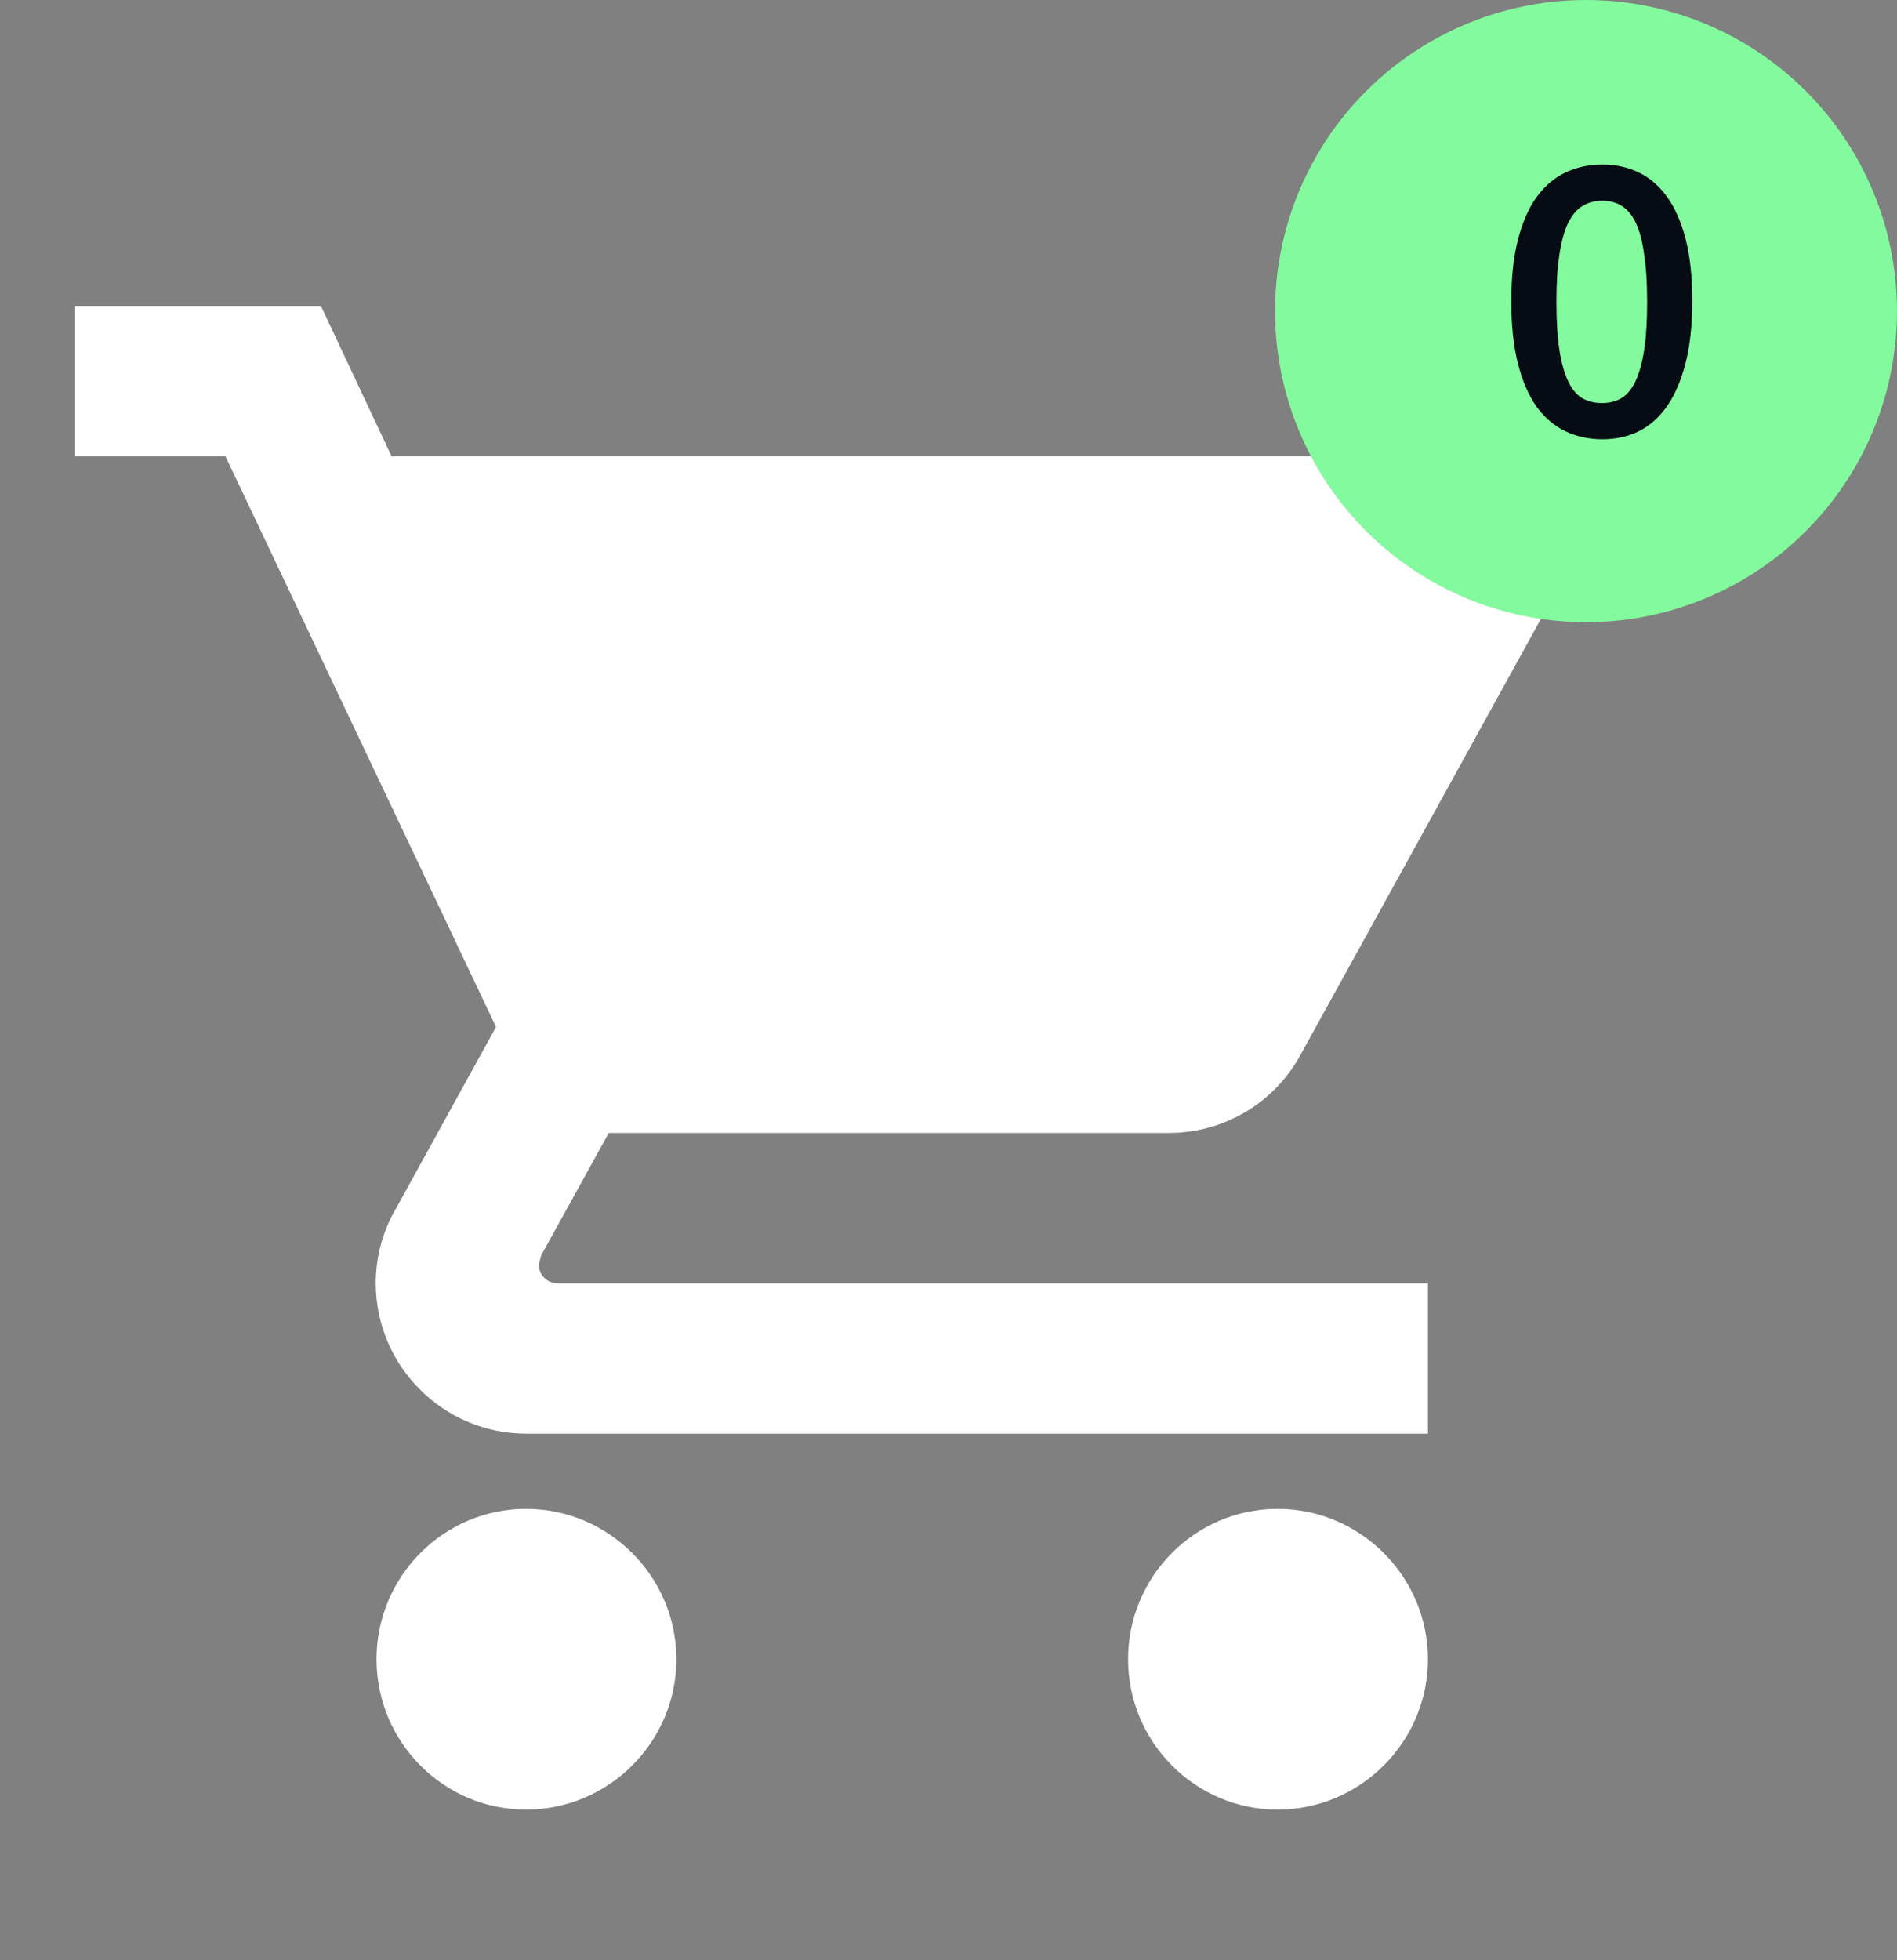 <svg width="61" height="63" viewBox="0 0 61 63" fill="none" xmlns="http://www.w3.org/2000/svg">
<rect x="0" y="0" width="61" height="63" fill="#808080" stroke="none"/>
<g clip-path="url(#clip0_1_82)">
<path d="M16.916 48.5C14.258 48.5 12.107 50.675 12.107 53.333C12.107 55.992 14.258 58.167 16.916 58.167C19.575 58.167 21.75 55.992 21.75 53.333C21.75 50.675 19.575 48.5 16.916 48.5ZM2.417 9.833V14.667H7.25L15.95 33.009L12.687 38.93C12.301 39.607 12.083 40.404 12.083 41.25C12.083 43.908 14.258 46.083 16.916 46.083H45.916V41.25H17.931C17.593 41.25 17.327 40.984 17.327 40.646L17.4 40.356L19.575 36.417H37.579C39.392 36.417 40.986 35.426 41.808 33.927L50.46 18.243C50.653 17.905 50.75 17.494 50.75 17.083C50.75 15.754 49.662 14.667 48.333 14.667H12.591L10.319 9.833H2.417ZM41.083 48.5C38.425 48.5 36.274 50.675 36.274 53.333C36.274 55.992 38.425 58.167 41.083 58.167C43.742 58.167 45.916 55.992 45.916 53.333C45.916 50.675 43.742 48.5 41.083 48.5Z" fill="white"/>
</g>
<circle cx="51" cy="10" r="10" fill="#83FA9D"/>
<path d="M51.525 14.12C51.101 14.12 50.709 14.036 50.349 13.868C49.989 13.7 49.677 13.436 49.413 13.076C49.157 12.716 48.957 12.256 48.813 11.696C48.669 11.136 48.597 10.468 48.597 9.692C48.597 8.916 48.669 8.252 48.813 7.7C48.957 7.14 49.157 6.684 49.413 6.332C49.677 5.972 49.989 5.708 50.349 5.54C50.709 5.372 51.101 5.288 51.525 5.288C51.949 5.288 52.337 5.372 52.689 5.54C53.041 5.708 53.345 5.968 53.601 6.32C53.857 6.672 54.057 7.124 54.201 7.676C54.345 8.228 54.417 8.892 54.417 9.668C54.417 10.444 54.345 11.112 54.201 11.672C54.057 12.232 53.857 12.696 53.601 13.064C53.345 13.424 53.041 13.692 52.689 13.868C52.337 14.036 51.949 14.12 51.525 14.12ZM51.513 12.956C51.753 12.956 51.961 12.904 52.137 12.8C52.321 12.688 52.473 12.504 52.593 12.248C52.713 11.992 52.805 11.66 52.869 11.252C52.933 10.836 52.965 10.32 52.965 9.704C52.965 9.096 52.933 8.588 52.869 8.18C52.813 7.764 52.725 7.428 52.605 7.172C52.485 6.916 52.333 6.732 52.149 6.62C51.973 6.508 51.765 6.452 51.525 6.452C51.285 6.452 51.073 6.508 50.889 6.62C50.705 6.732 50.549 6.916 50.421 7.172C50.301 7.428 50.209 7.764 50.145 8.18C50.081 8.588 50.049 9.096 50.049 9.704C50.049 10.32 50.081 10.836 50.145 11.252C50.209 11.66 50.301 11.992 50.421 12.248C50.541 12.504 50.693 12.688 50.877 12.8C51.061 12.904 51.273 12.956 51.513 12.956Z" fill="#060C14"/>
<defs>
<clipPath id="clip0_1_82">
<rect width="58" height="58" fill="white" transform="translate(0 5)"/>
</clipPath>
</defs>
</svg>
